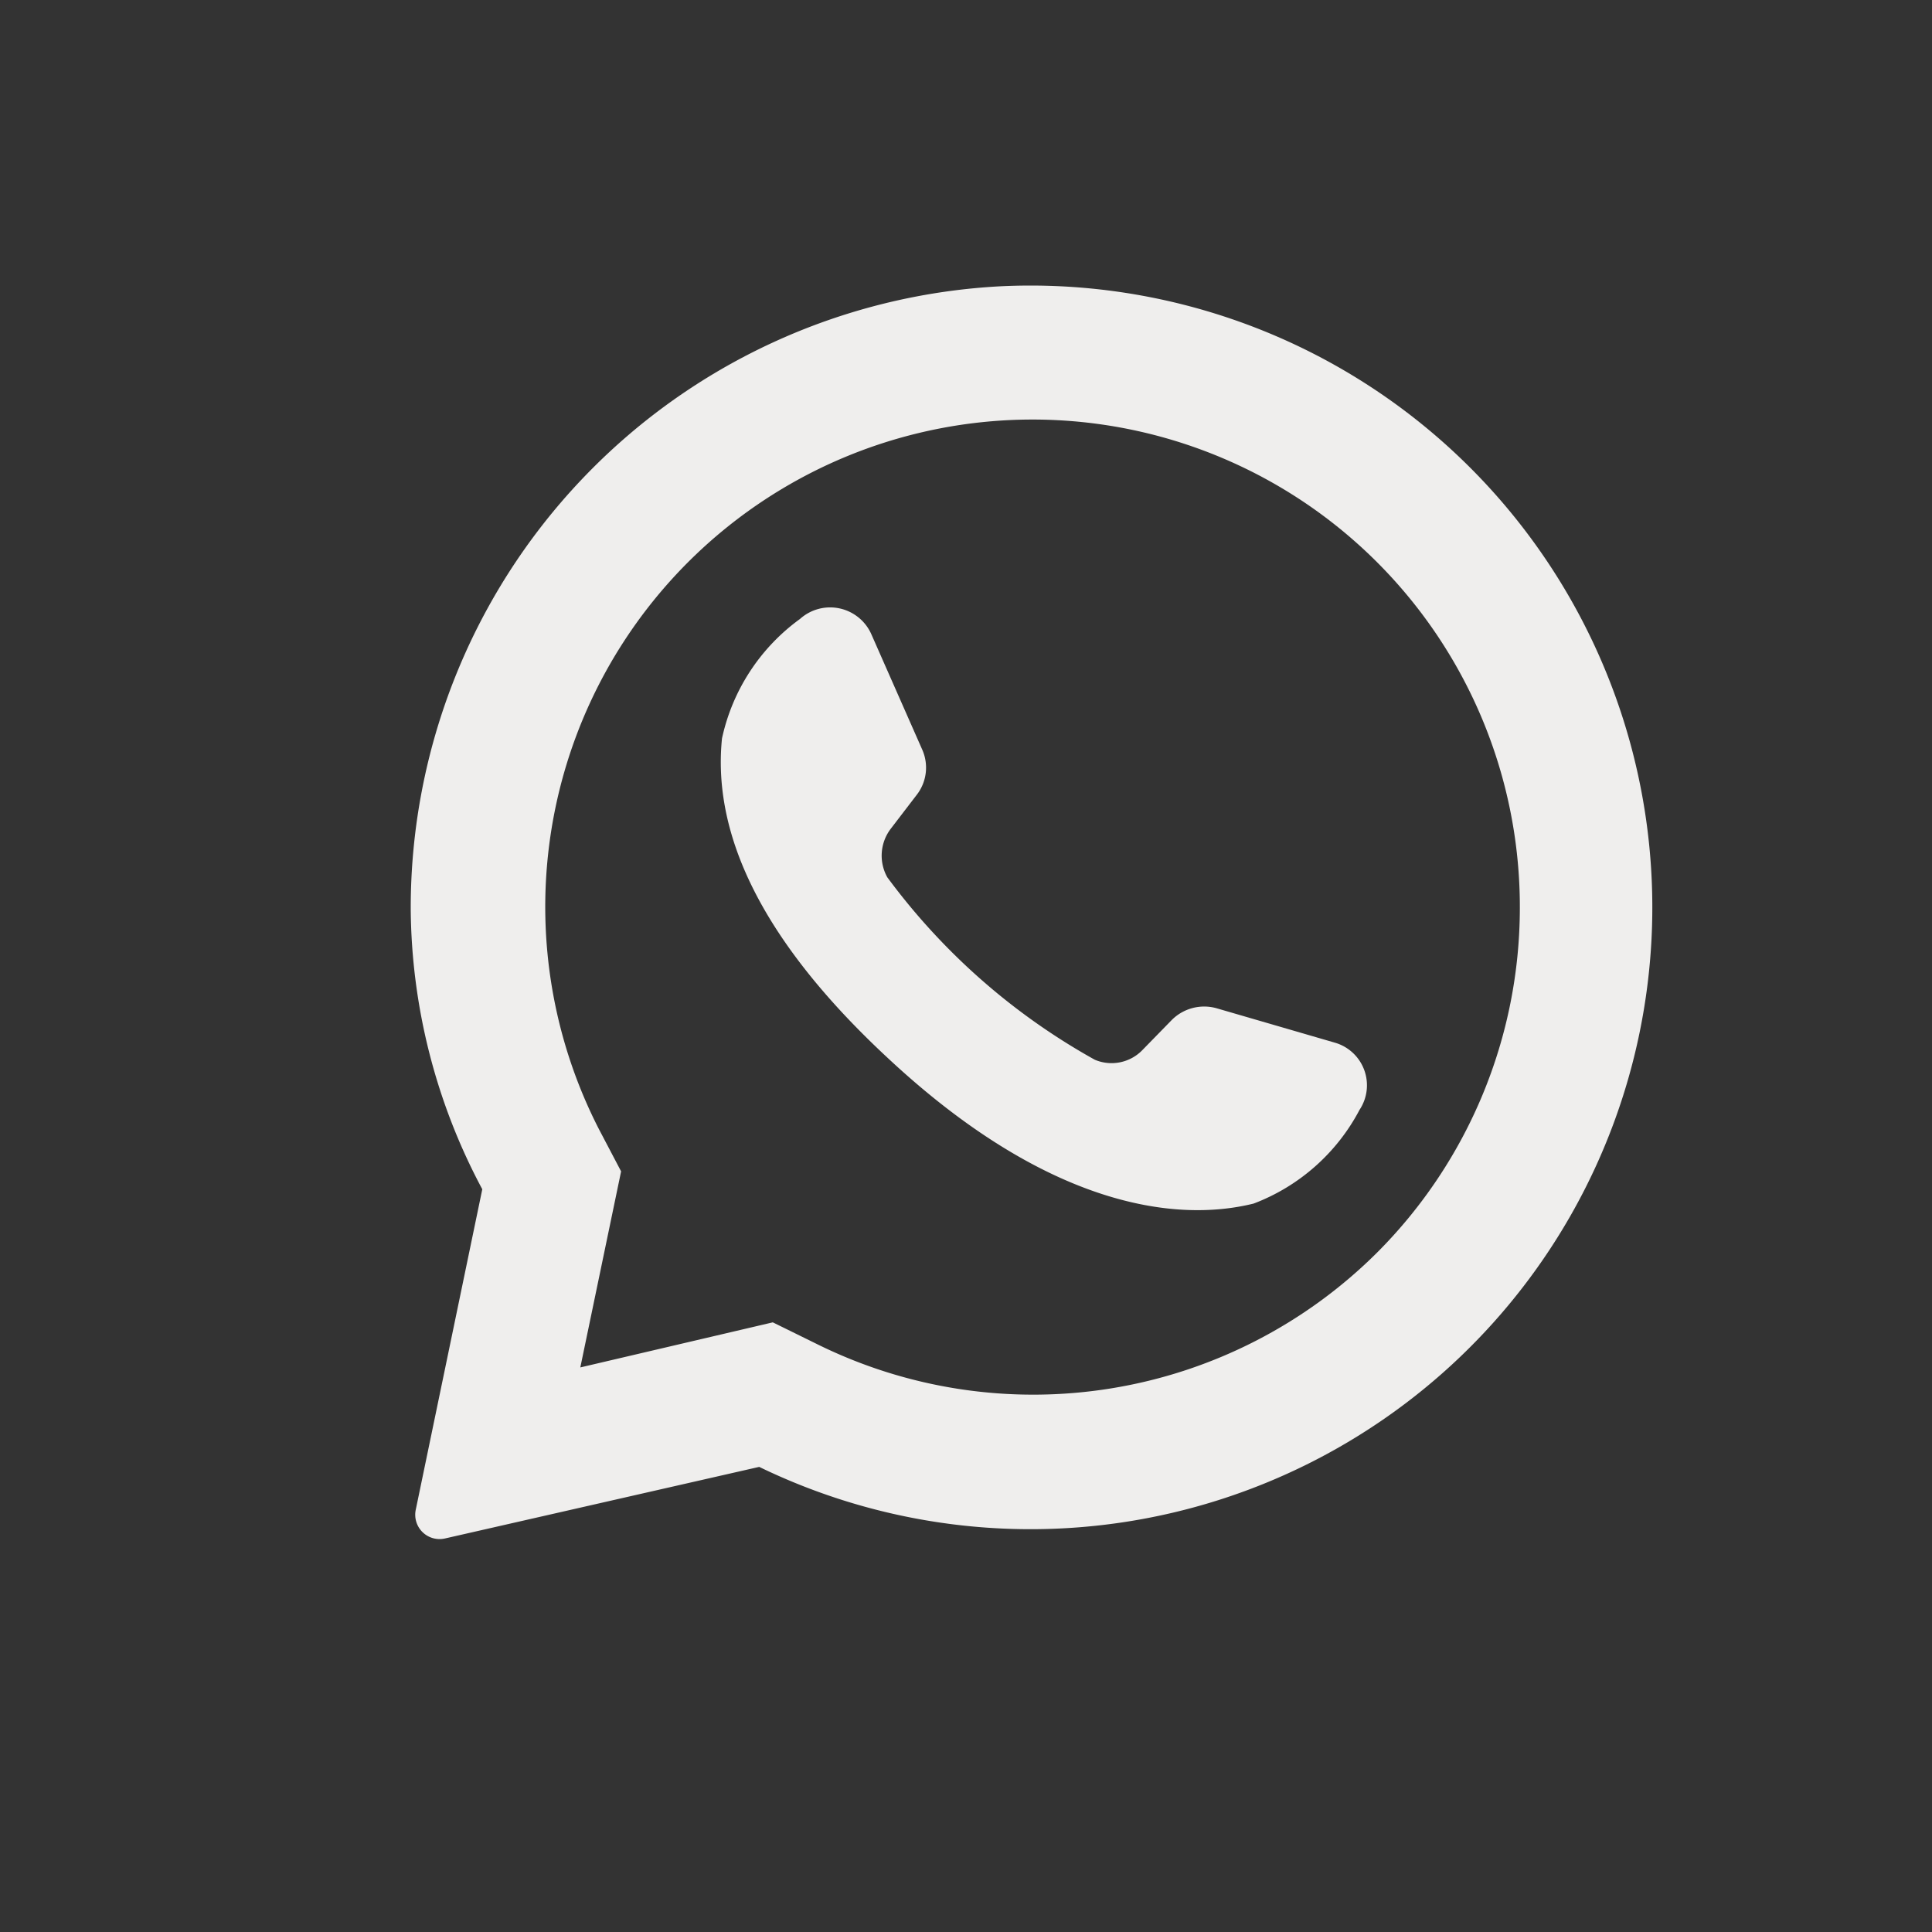 <svg xmlns="http://www.w3.org/2000/svg" viewBox="0 0 27 27"><rect x="0" y="0" width="27" height="27" fill="#333333" stroke="none"/><defs><style>.cls-1{fill:#efeeed;}</style></defs><title>Ashoka-Landing-Escritorio</title><g id="iconos"><path class="cls-1" d="M14,4a8.7,8.7,0,0,0-8.26,8.71,8.43,8.43,0,0,0,1,3.91l-.93,4.48a.34.34,0,0,0,.41.4l4.39-1A8.69,8.69,0,1,0,14,4ZM19.25,17.5a6.81,6.81,0,0,1-7.84,1.28l-.61-.3-2.69.63.57-2.74-.31-.59a6.81,6.81,0,1,1,12.87-3.09A6.82,6.82,0,0,1,19.25,17.5Z"/><path class="cls-1" d="M18.65,14.57,17,14.09a.64.64,0,0,0-.62.16l-.41.42a.6.6,0,0,1-.67.14,9.09,9.09,0,0,1-2.9-2.55.62.62,0,0,1,.05-.68l.36-.47a.62.62,0,0,0,.08-.63l-.71-1.61a.63.63,0,0,0-1-.22,2.79,2.79,0,0,0-1.09,1.67c-.12,1.18.38,2.66,2.3,4.45,2.2,2.06,4,2.33,5.13,2.05A2.79,2.79,0,0,0,19,15.51.62.62,0,0,0,18.65,14.57Z"/></g></svg>